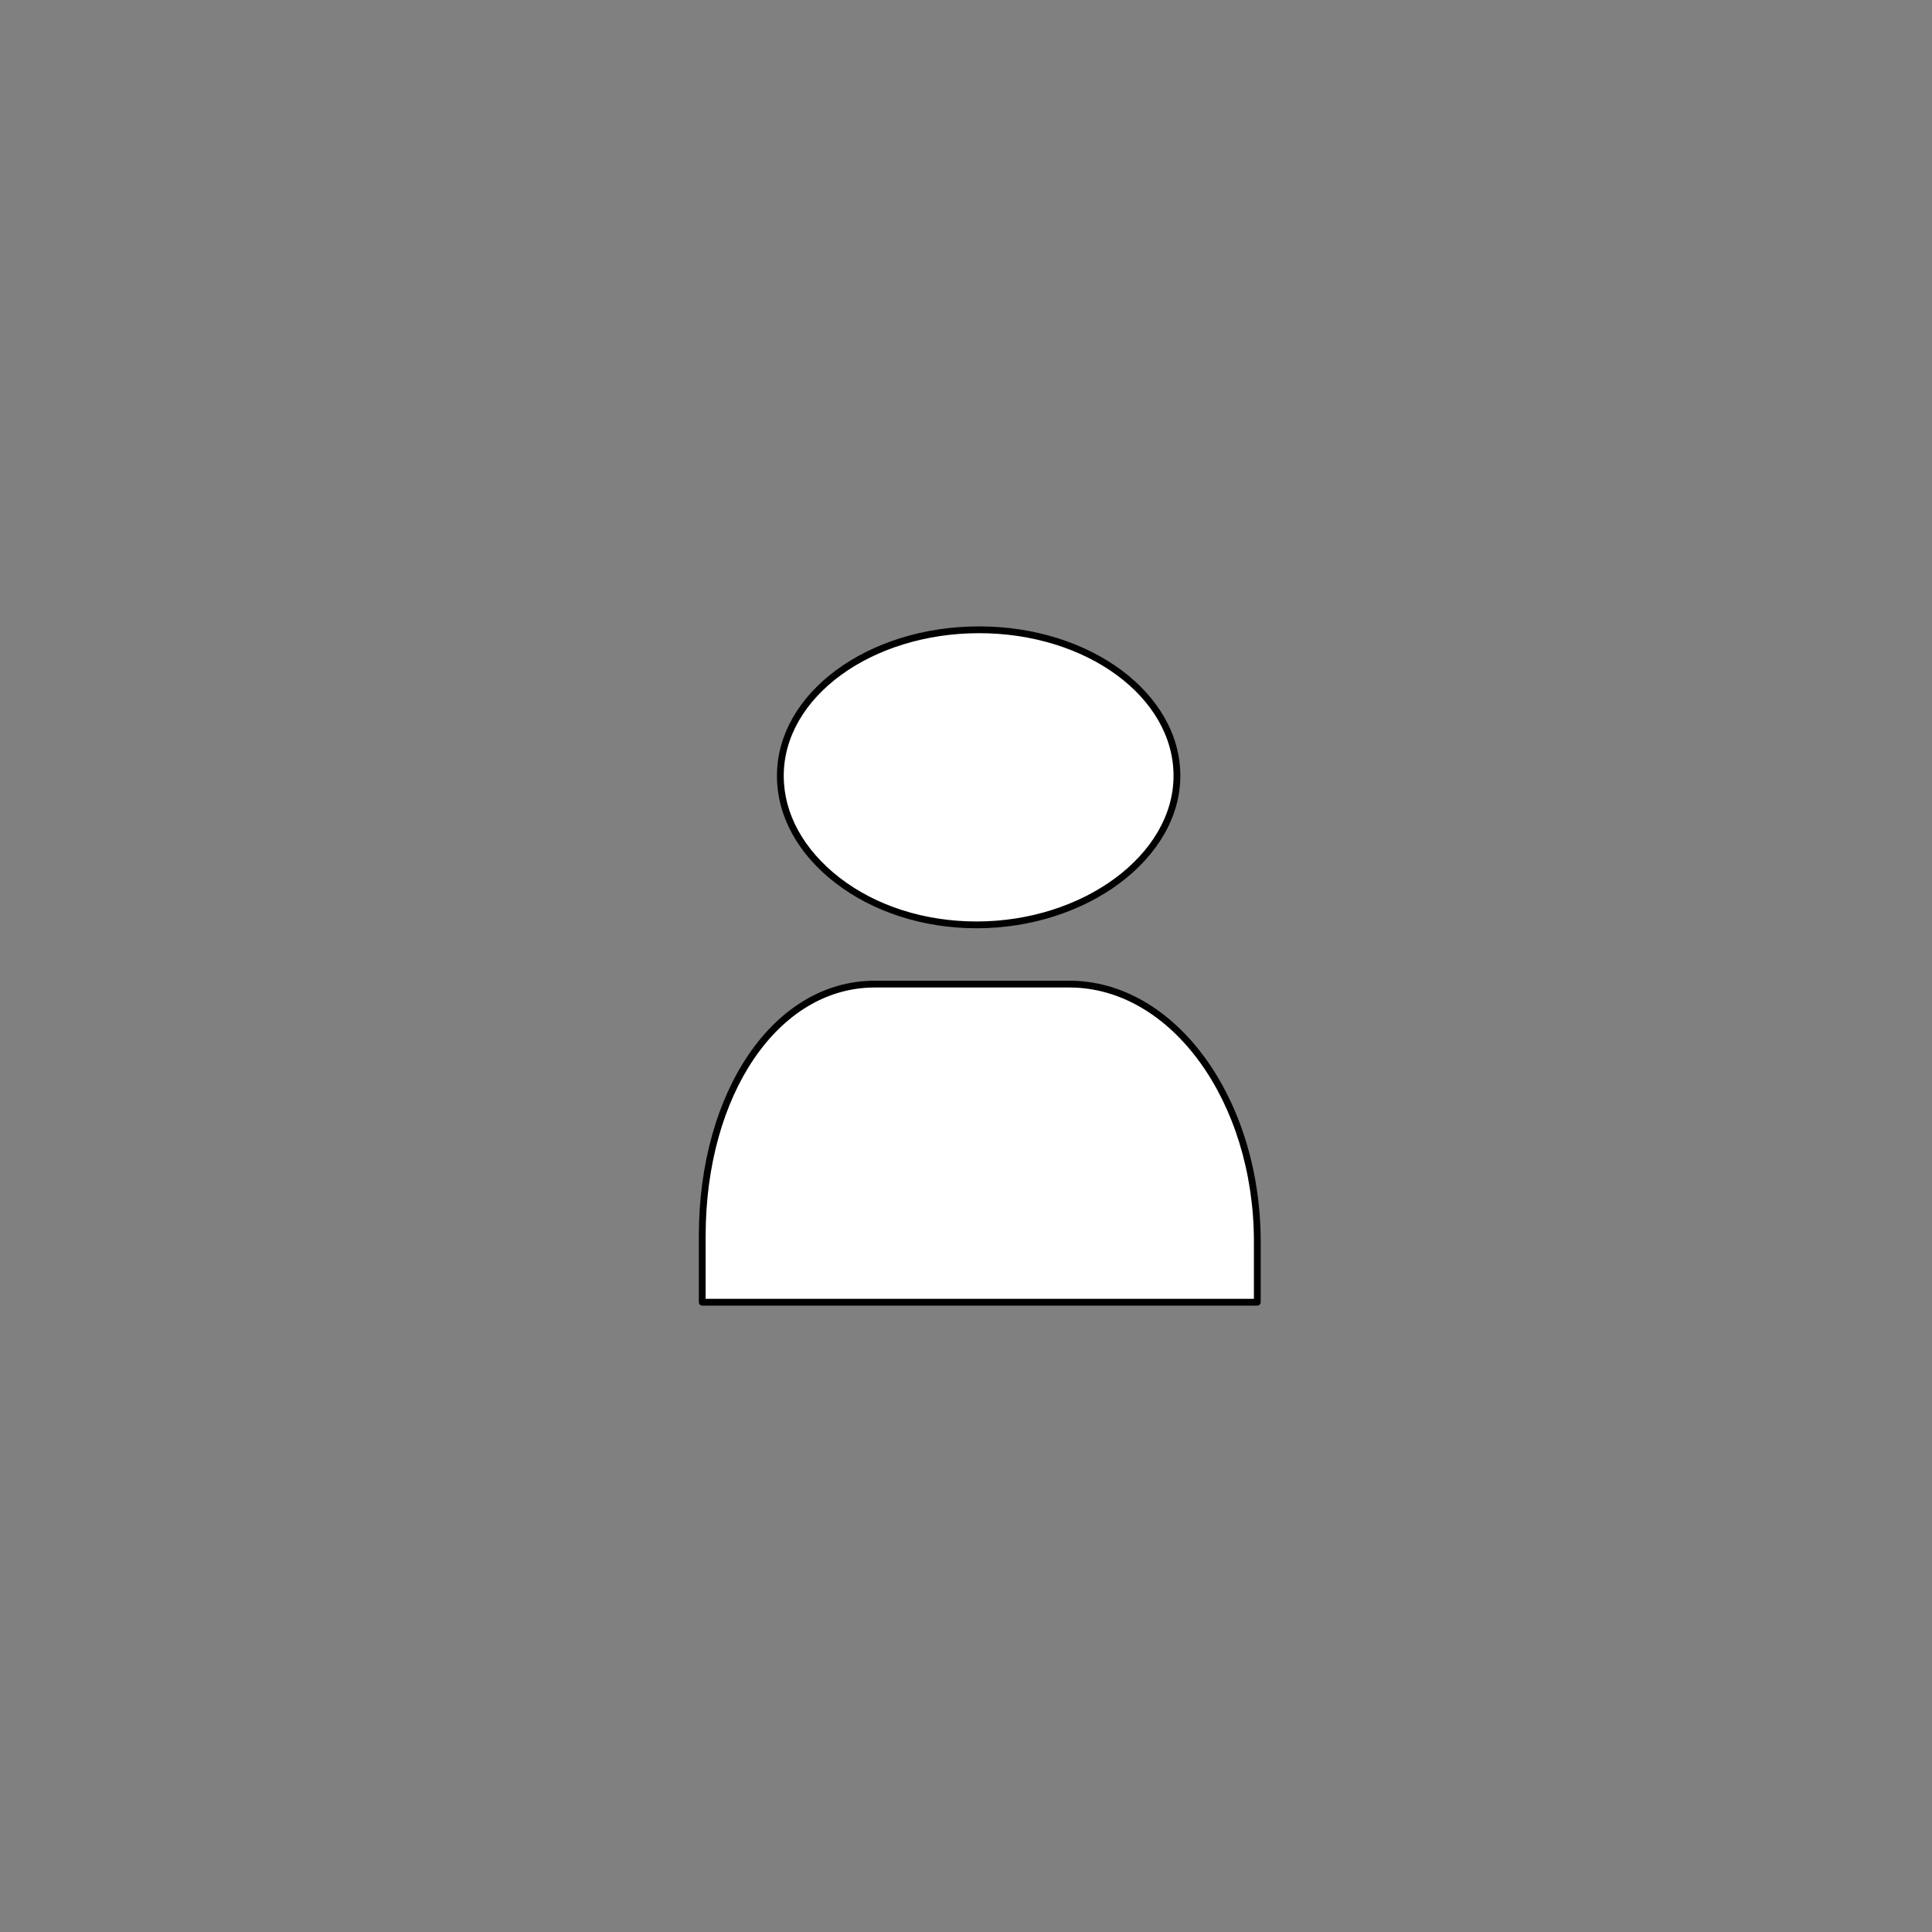 <?xml version="1.0" encoding="utf-8"?>
<!-- Generator: Adobe Illustrator 24.0.3, SVG Export Plug-In . SVG Version: 6.00 Build 0)  -->
<svg version="1.1" id="Capa_1" xmlns="http://www.w3.org/2000/svg" xmlns:xlink="http://www.w3.org/1999/xlink" x="0px" y="0px"
	 viewBox="0 0 512 512" style="enable-background:new 0 0 512 512;" xml:space="preserve">
<rect x="0" y="0" width="512" height="512" fill="#808080" stroke="none"/>
<style type="text/css">
	.st0{fill:#FFFFFF;stroke:#000000;stroke-width:0.9;stroke-miterlimit:10;}
	.st1{fill:#FFFFFF;}
</style>
<g>
	<path class="st0" d="M366.1,291"/>
</g>
<g>
	<path class="st1" d="M311.9,205.6c0,21.4-24.1,39.5-53.1,39.5s-52-18.3-52-39.5s23.4-38.7,52.7-38.7
		C288.5,166.9,311.9,184.2,311.9,205.6z"/>
	<path d="M258.8,246c-14.1,0-27.4-4.3-37.4-12s-15.5-17.8-15.5-28.4c0-21.9,24-39.6,53.6-39.6c29.4,0,53.3,17.7,53.3,39.6
		S288.1,246,258.8,246z M259.5,167.8c-28.5,0-51.8,16.9-51.8,37.8c0,10.1,5.3,19.6,14.8,27c9.7,7.5,22.6,11.6,36.3,11.6
		c28.3,0,52.2-17.7,52.2-38.6S287.9,167.8,259.5,167.8z"/>
</g>
<g>
	<path class="st1" d="M333.1,345.1h-147v-17.5c0-36.9,18.7-66.8,45.7-66.8h51.6c27.5,0,49.8,30.6,49.8,68.3L333.1,345.1L333.1,345.1
		L333.1,345.1z"/>
	<path d="M333.2,346H186.1c-0.5,0-0.9-0.4-0.9-0.9v-17.5c0-38.6,20-67.7,46.6-67.7h51.6c28,0,50.7,31.1,50.7,69.2v16
		C334.1,345.6,333.7,346,333.2,346z M187,344.2h145.3v-15.1c0-37.1-21.9-67.4-48.9-67.4h-51.6c-25.5,0-44.8,28.3-44.8,65.9
		L187,344.2L187,344.2z"/>
</g>
</svg>
